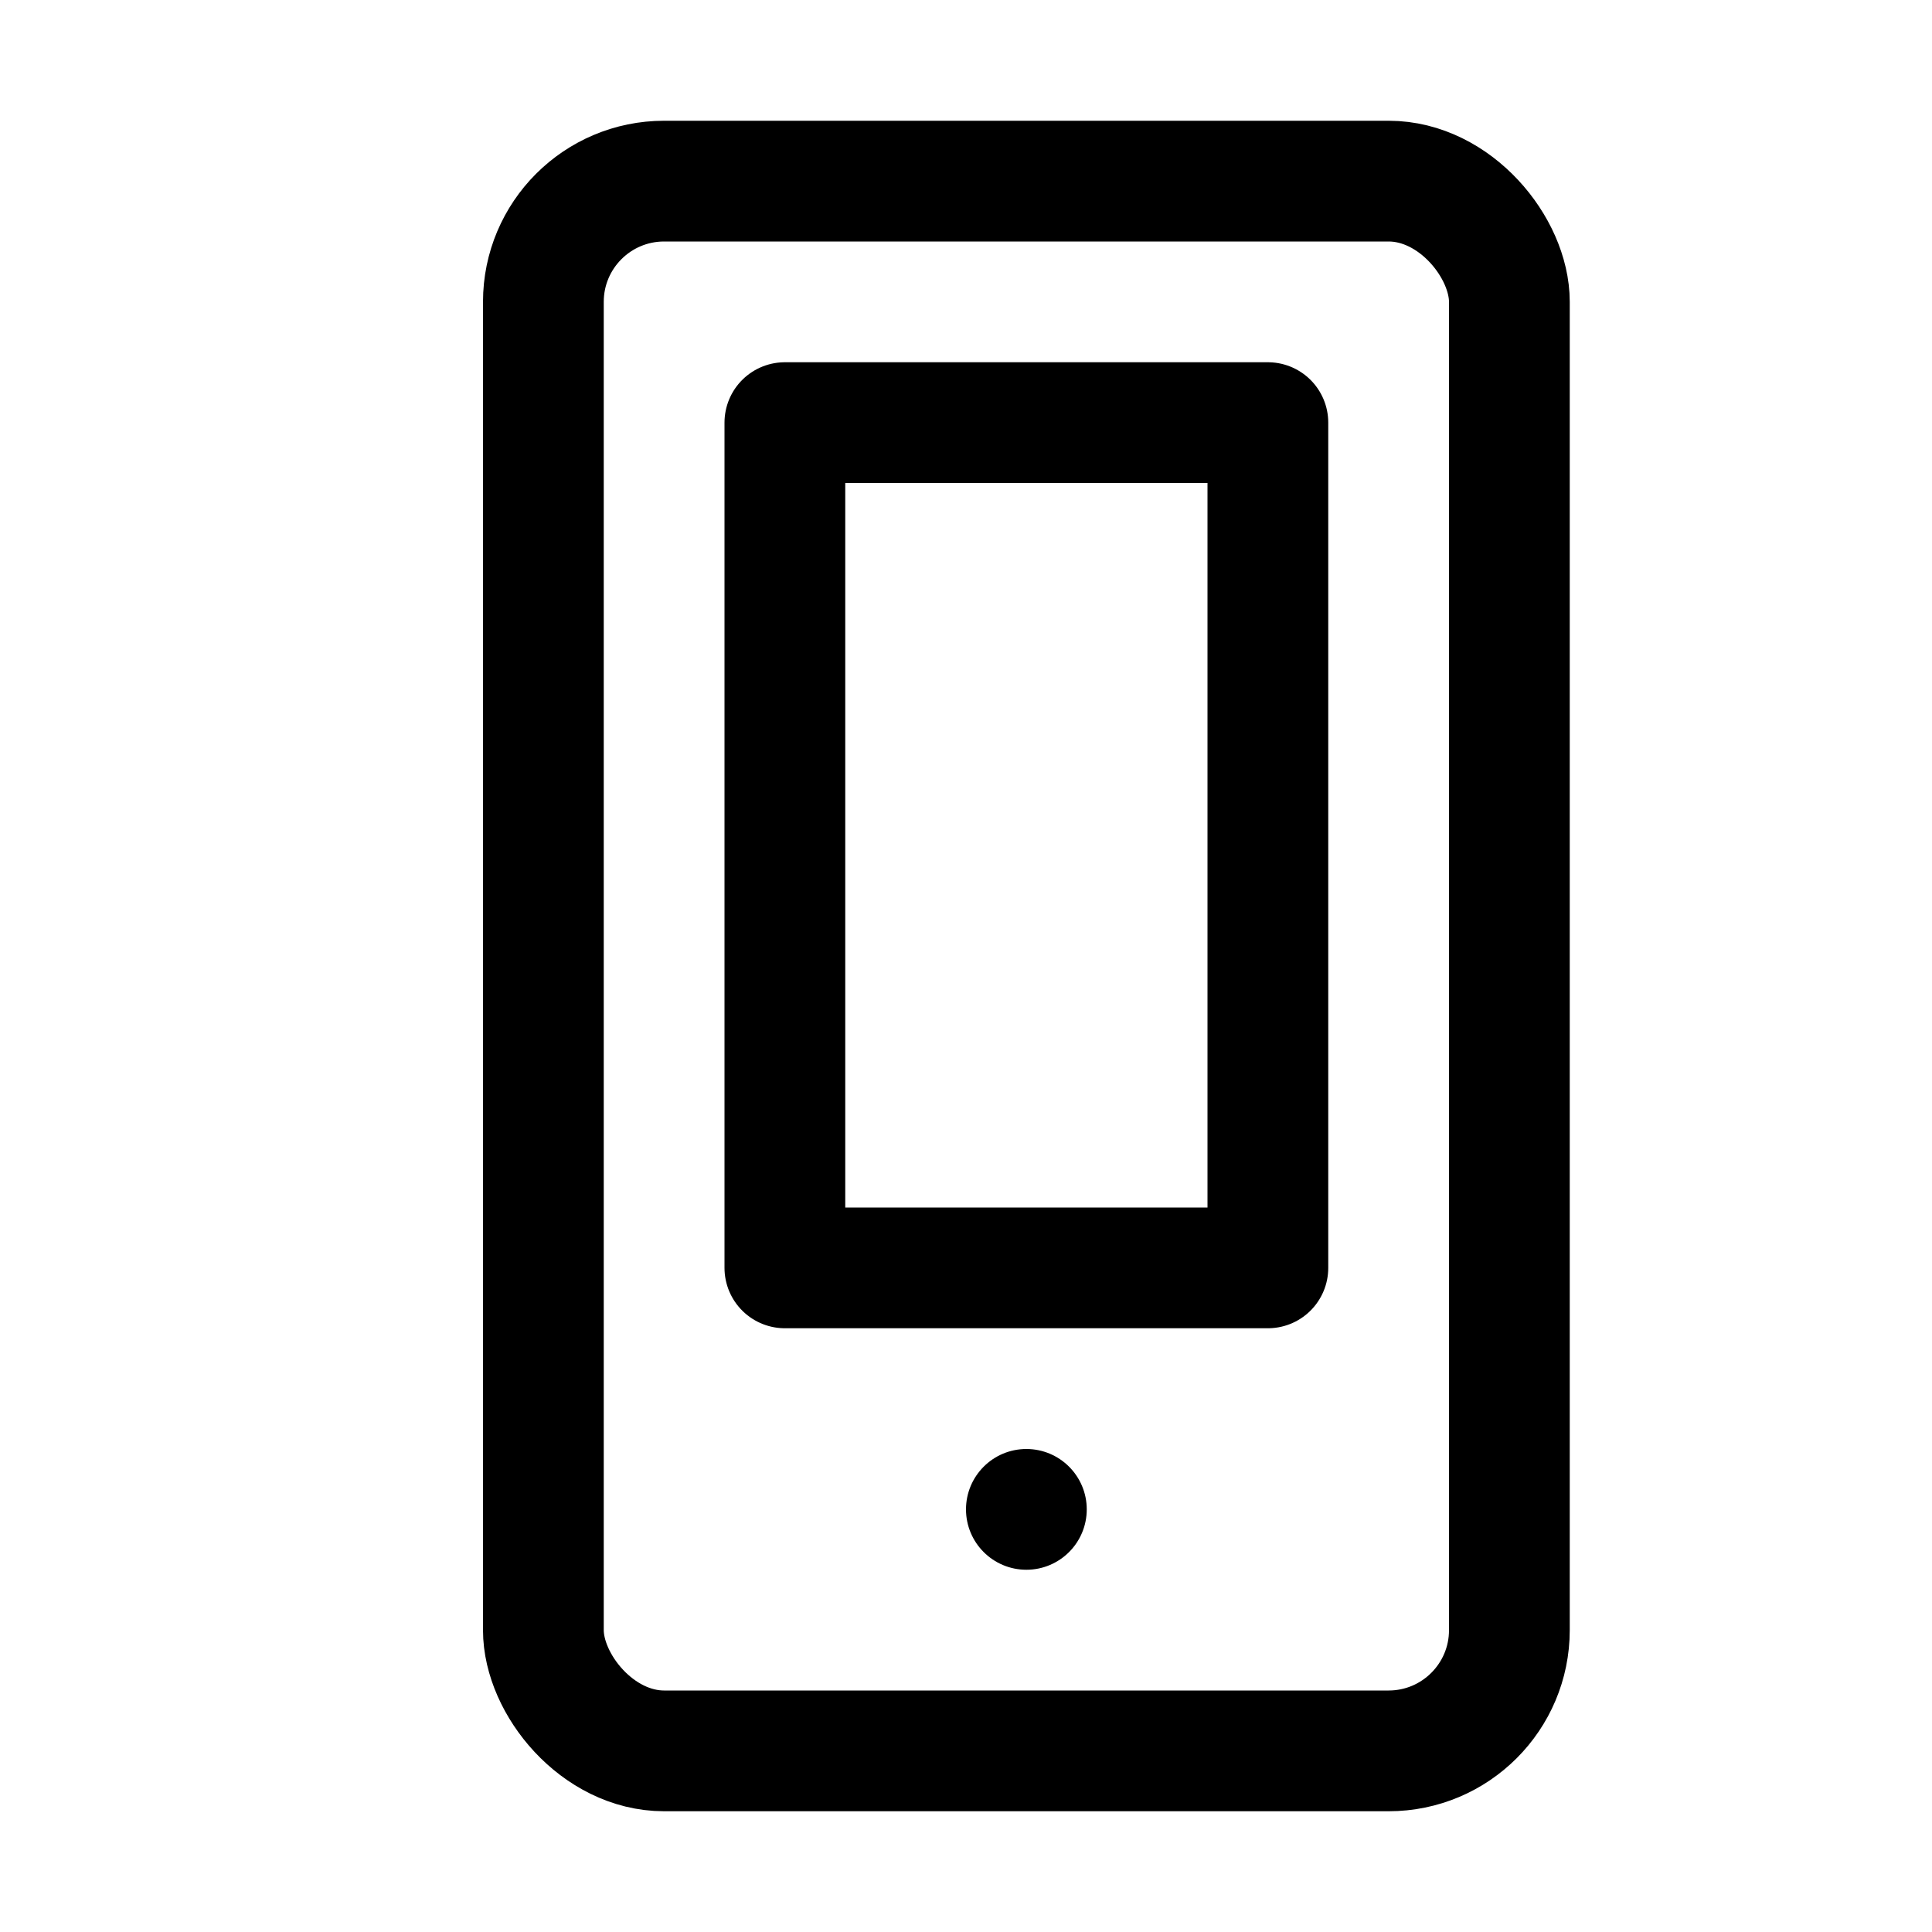 <svg id="icons" xmlns="http://www.w3.org/2000/svg" viewBox="0 0 16 16"><title>unicons-things-16px-device-mobile</title><rect x="4.5" y="1.5" width="8" height="13" rx="1" ry="1" style="fill:none;stroke:currentColor;stroke-linecap:square;stroke-linejoin:round"/><rect x="6.5" y="3.5" width="4" height="7" style="fill:none;stroke:currentColor;stroke-linecap:square;stroke-linejoin:round"/><circle cx="8.5" cy="12.5" r="0.5" style="fill:currentColor"/></svg>